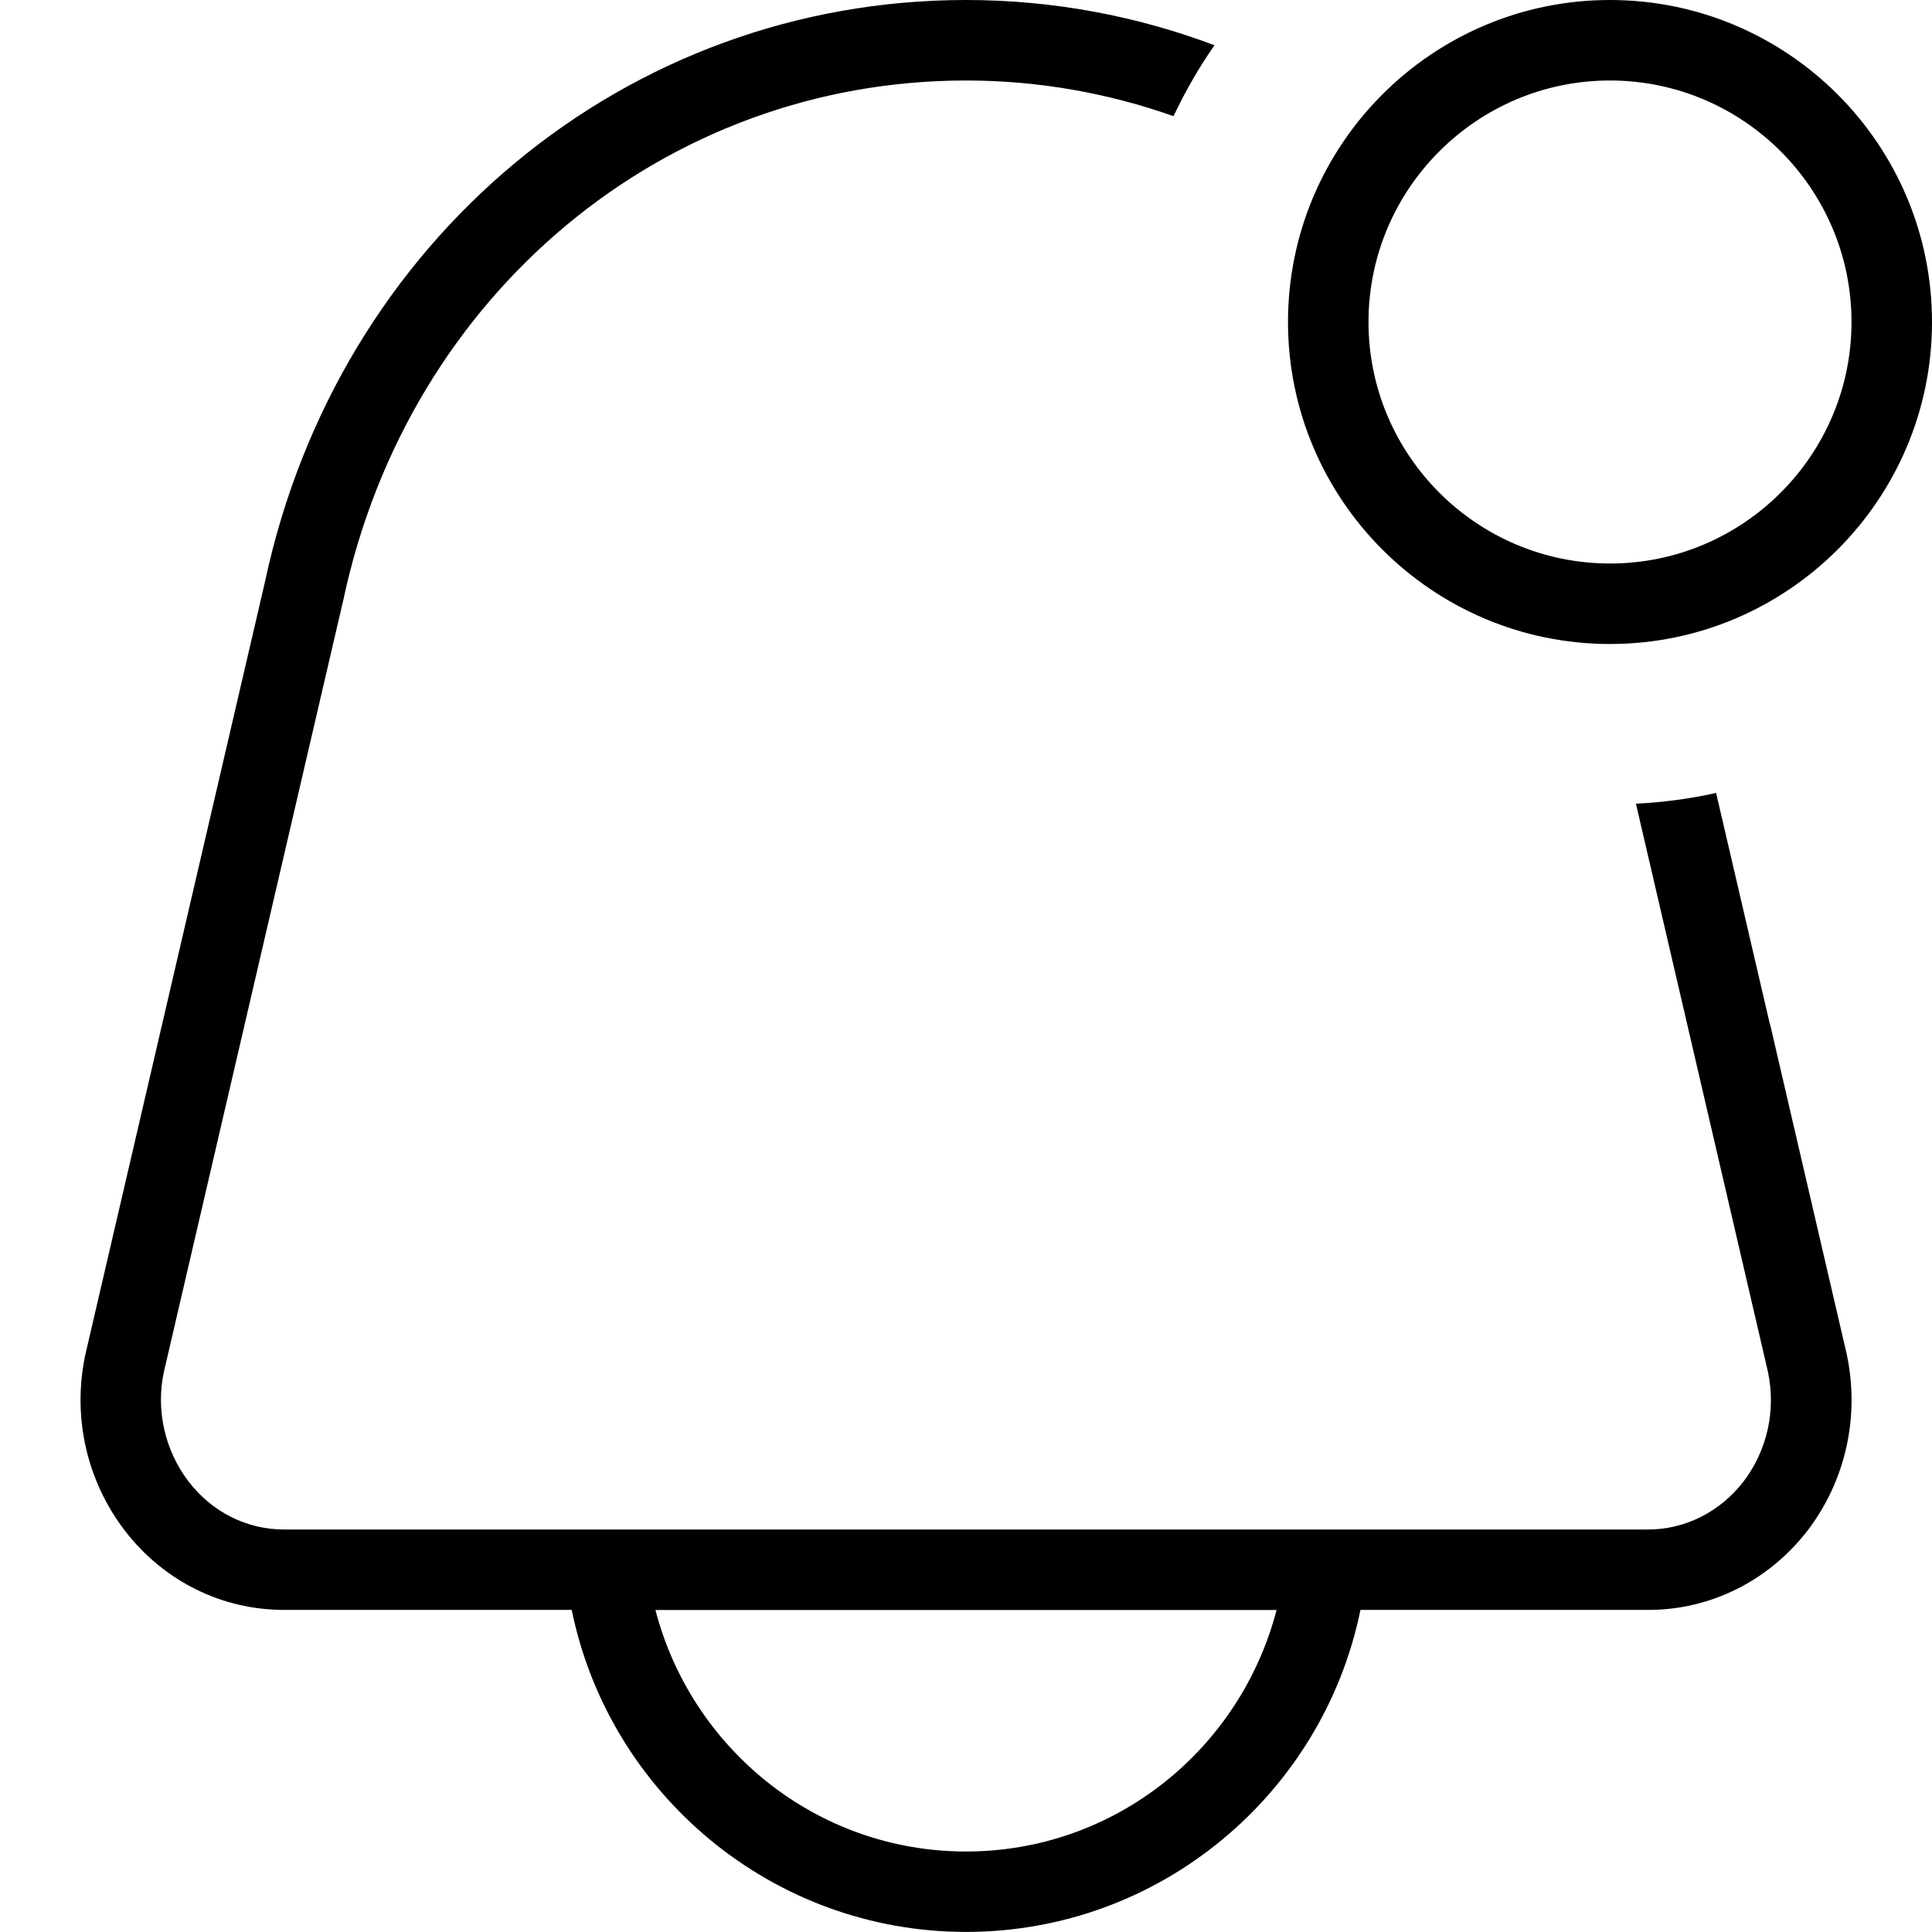 <svg width="24" height="24" viewBox="0 0 24 24" fill="none" xmlns="http://www.w3.org/2000/svg">
<g clip-path="url(#clip0_3263_26730)">
<path d="M20 8C22.206 8 24 6.206 24 4C24 1.794 22.206 0 20 0C17.794 0 16 1.794 16 4C16 6.206 17.794 8 20 8ZM20 1C21.654 1 23 2.346 23 4C23 5.654 21.654 7 20 7C18.346 7 17 5.654 17 4C17 2.346 18.346 1 20 1ZM21.987 12.726L21.318 9.85C20.995 9.923 20.662 9.966 20.322 9.984L21.012 12.952L21.961 17.037C22.065 17.519 21.953 18.019 21.657 18.406C21.365 18.783 20.933 19 20.472 19H3.527C3.066 19 2.634 18.783 2.344 18.406C2.047 18.018 1.935 17.519 2.035 17.046L4.266 7.448C5.076 3.651 8.256 1 12 1C12.901 1 13.768 1.157 14.578 1.443C14.724 1.134 14.893 0.839 15.087 0.562C14.122 0.199 13.083 0 12 0C7.78 0 4.197 2.977 3.291 7.23L1.06 16.828C0.896 17.598 1.075 18.394 1.552 19.016C2.034 19.641 2.755 19.999 3.528 19.999H7.102C7.567 22.278 9.586 23.999 12.001 23.999C14.416 23.999 16.435 22.278 16.9 19.999H20.475C21.247 19.999 21.967 19.641 22.453 19.015C22.928 18.393 23.106 17.596 22.94 16.819L21.989 12.725L21.987 12.726ZM12 23C10.142 23 8.589 21.721 8.142 20H15.858C15.411 21.721 13.859 23 12 23Z" fill="black"/>
</g>
<defs>
<clipPath id="clip0_3263_26730">
<rect width="24" height="24" fill="white"/>
</clipPath>
</defs>
</svg>
